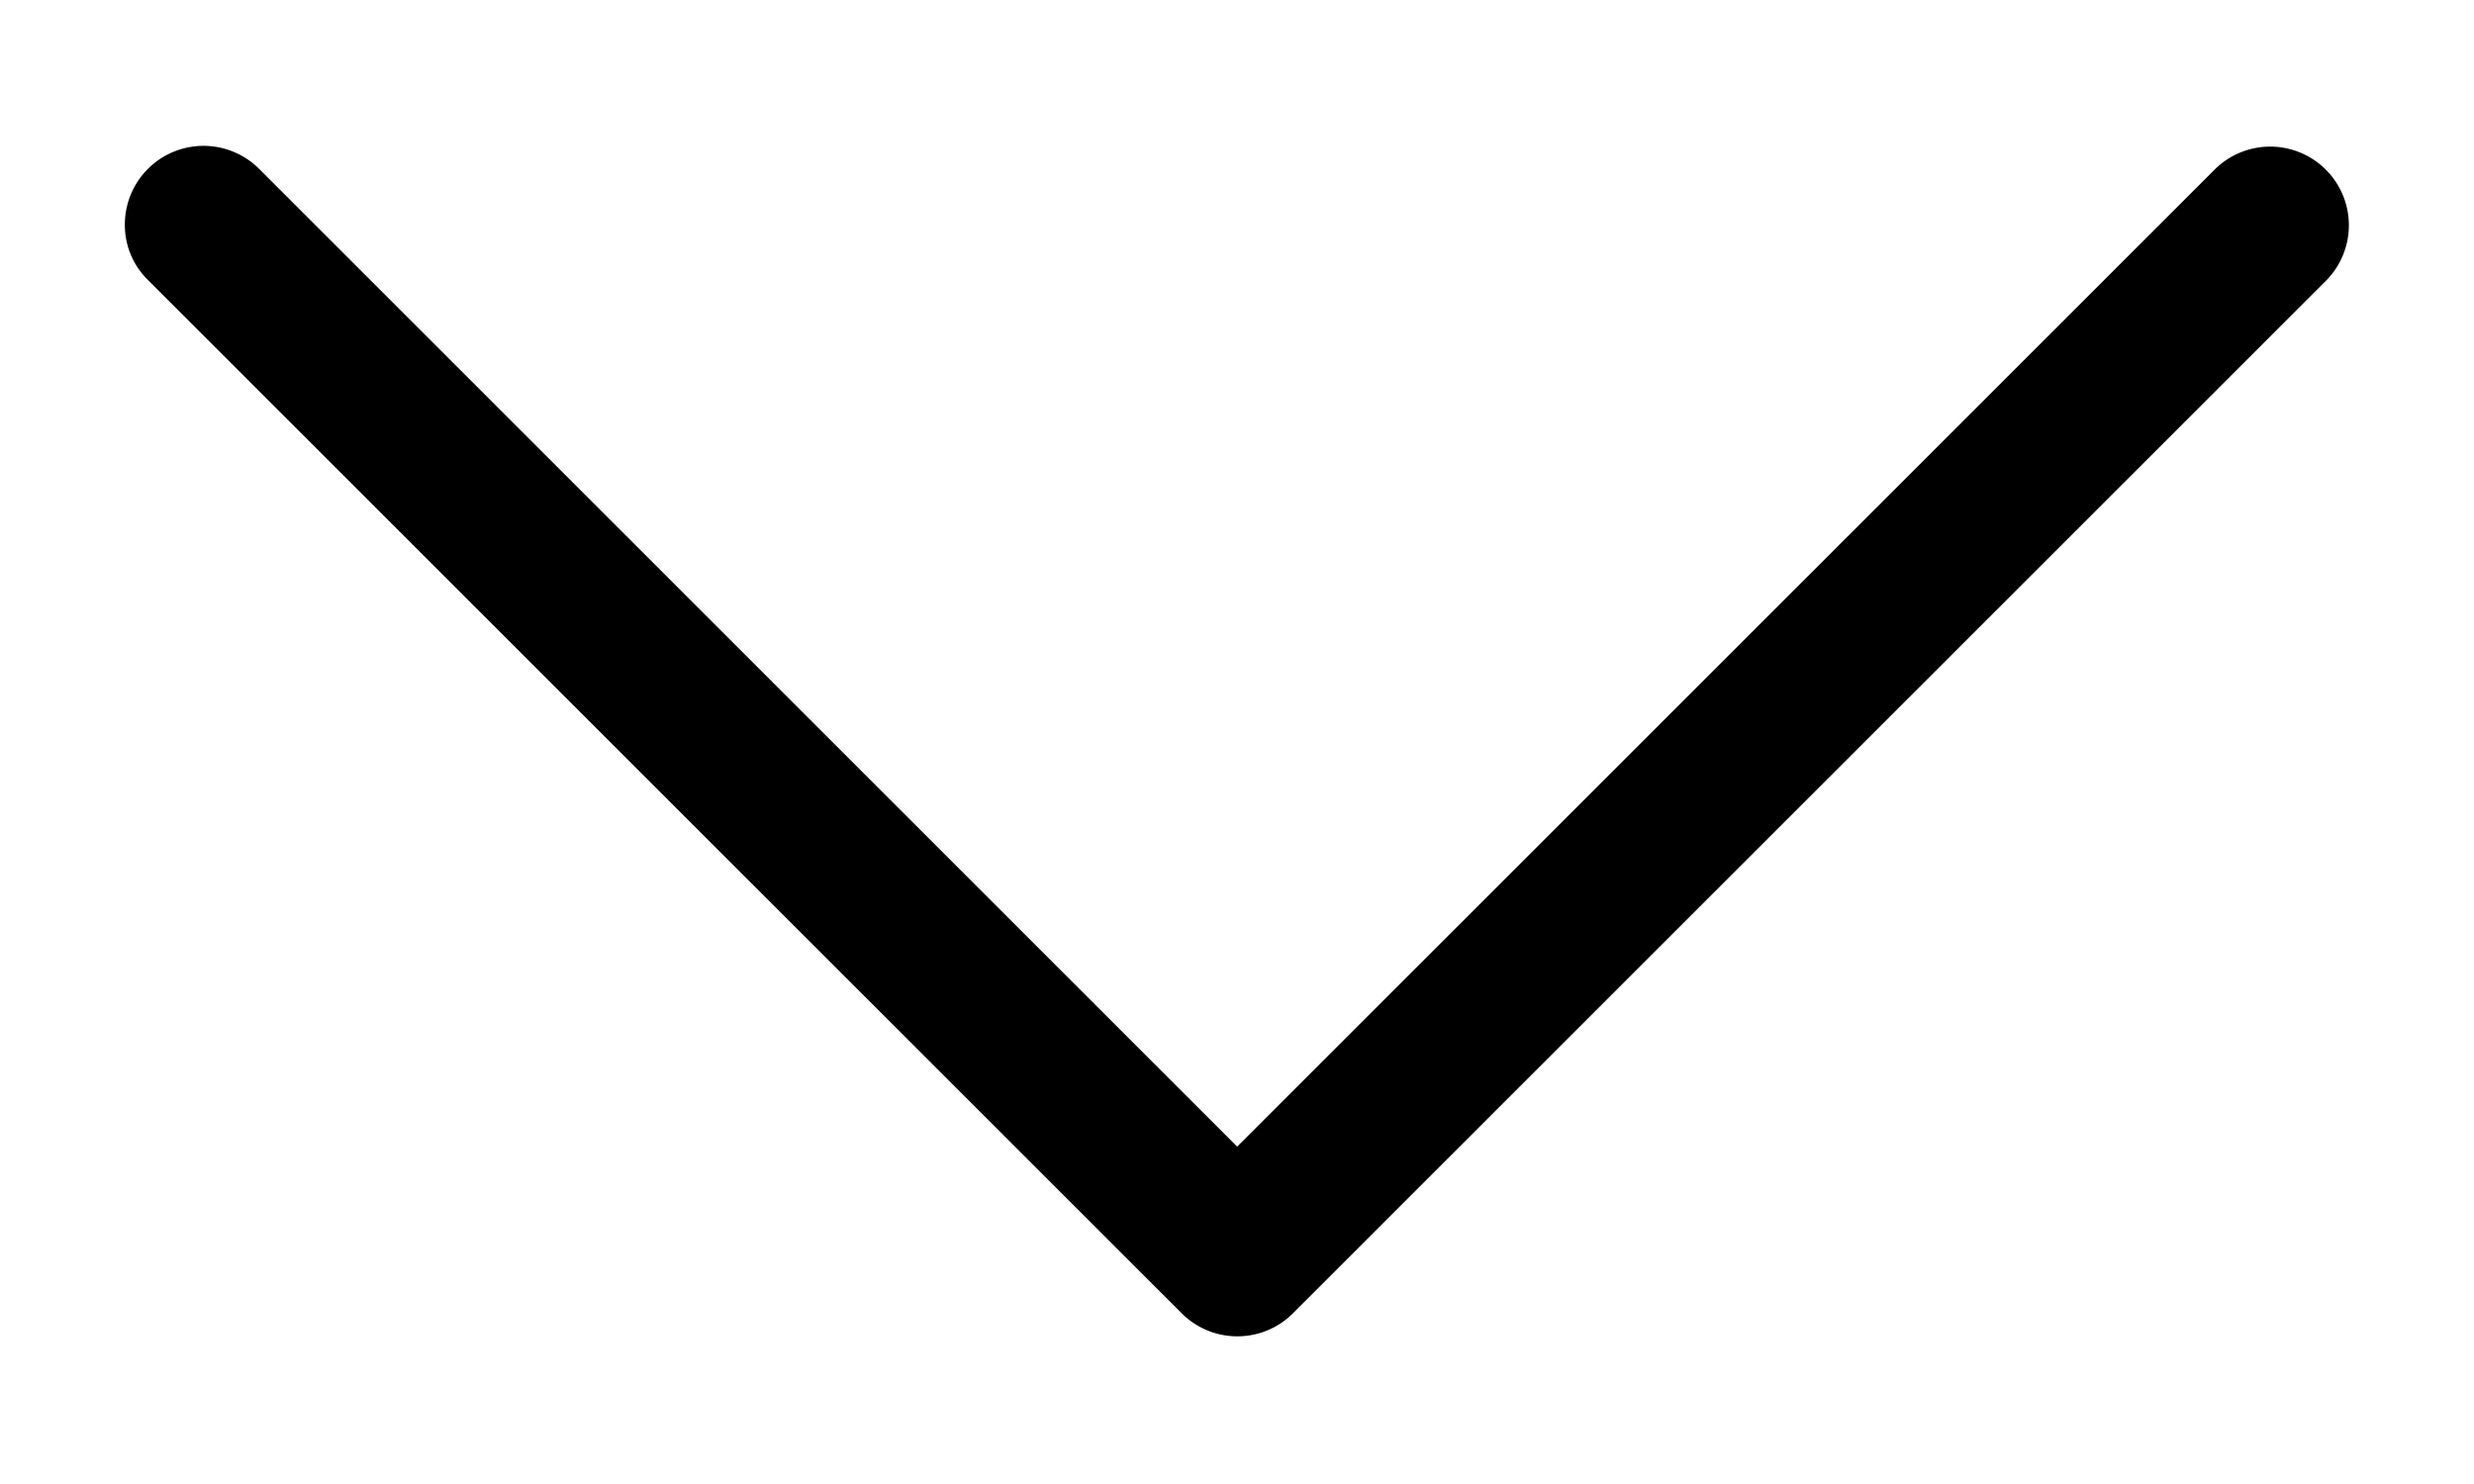 <svg width="15" height="9" viewBox="0 0 15 9" fill="none" xmlns="http://www.w3.org/2000/svg"><path d="M.897 1.698a.466.466 0 0 1-.14-.337.477.477 0 0 1 .814-.337l5.93 5.93 5.931-5.93a.477.477 0 0 1 .675.674L7.839 7.965a.477.477 0 0 1-.674 0L.897 1.698z" fill="#000"/></svg>